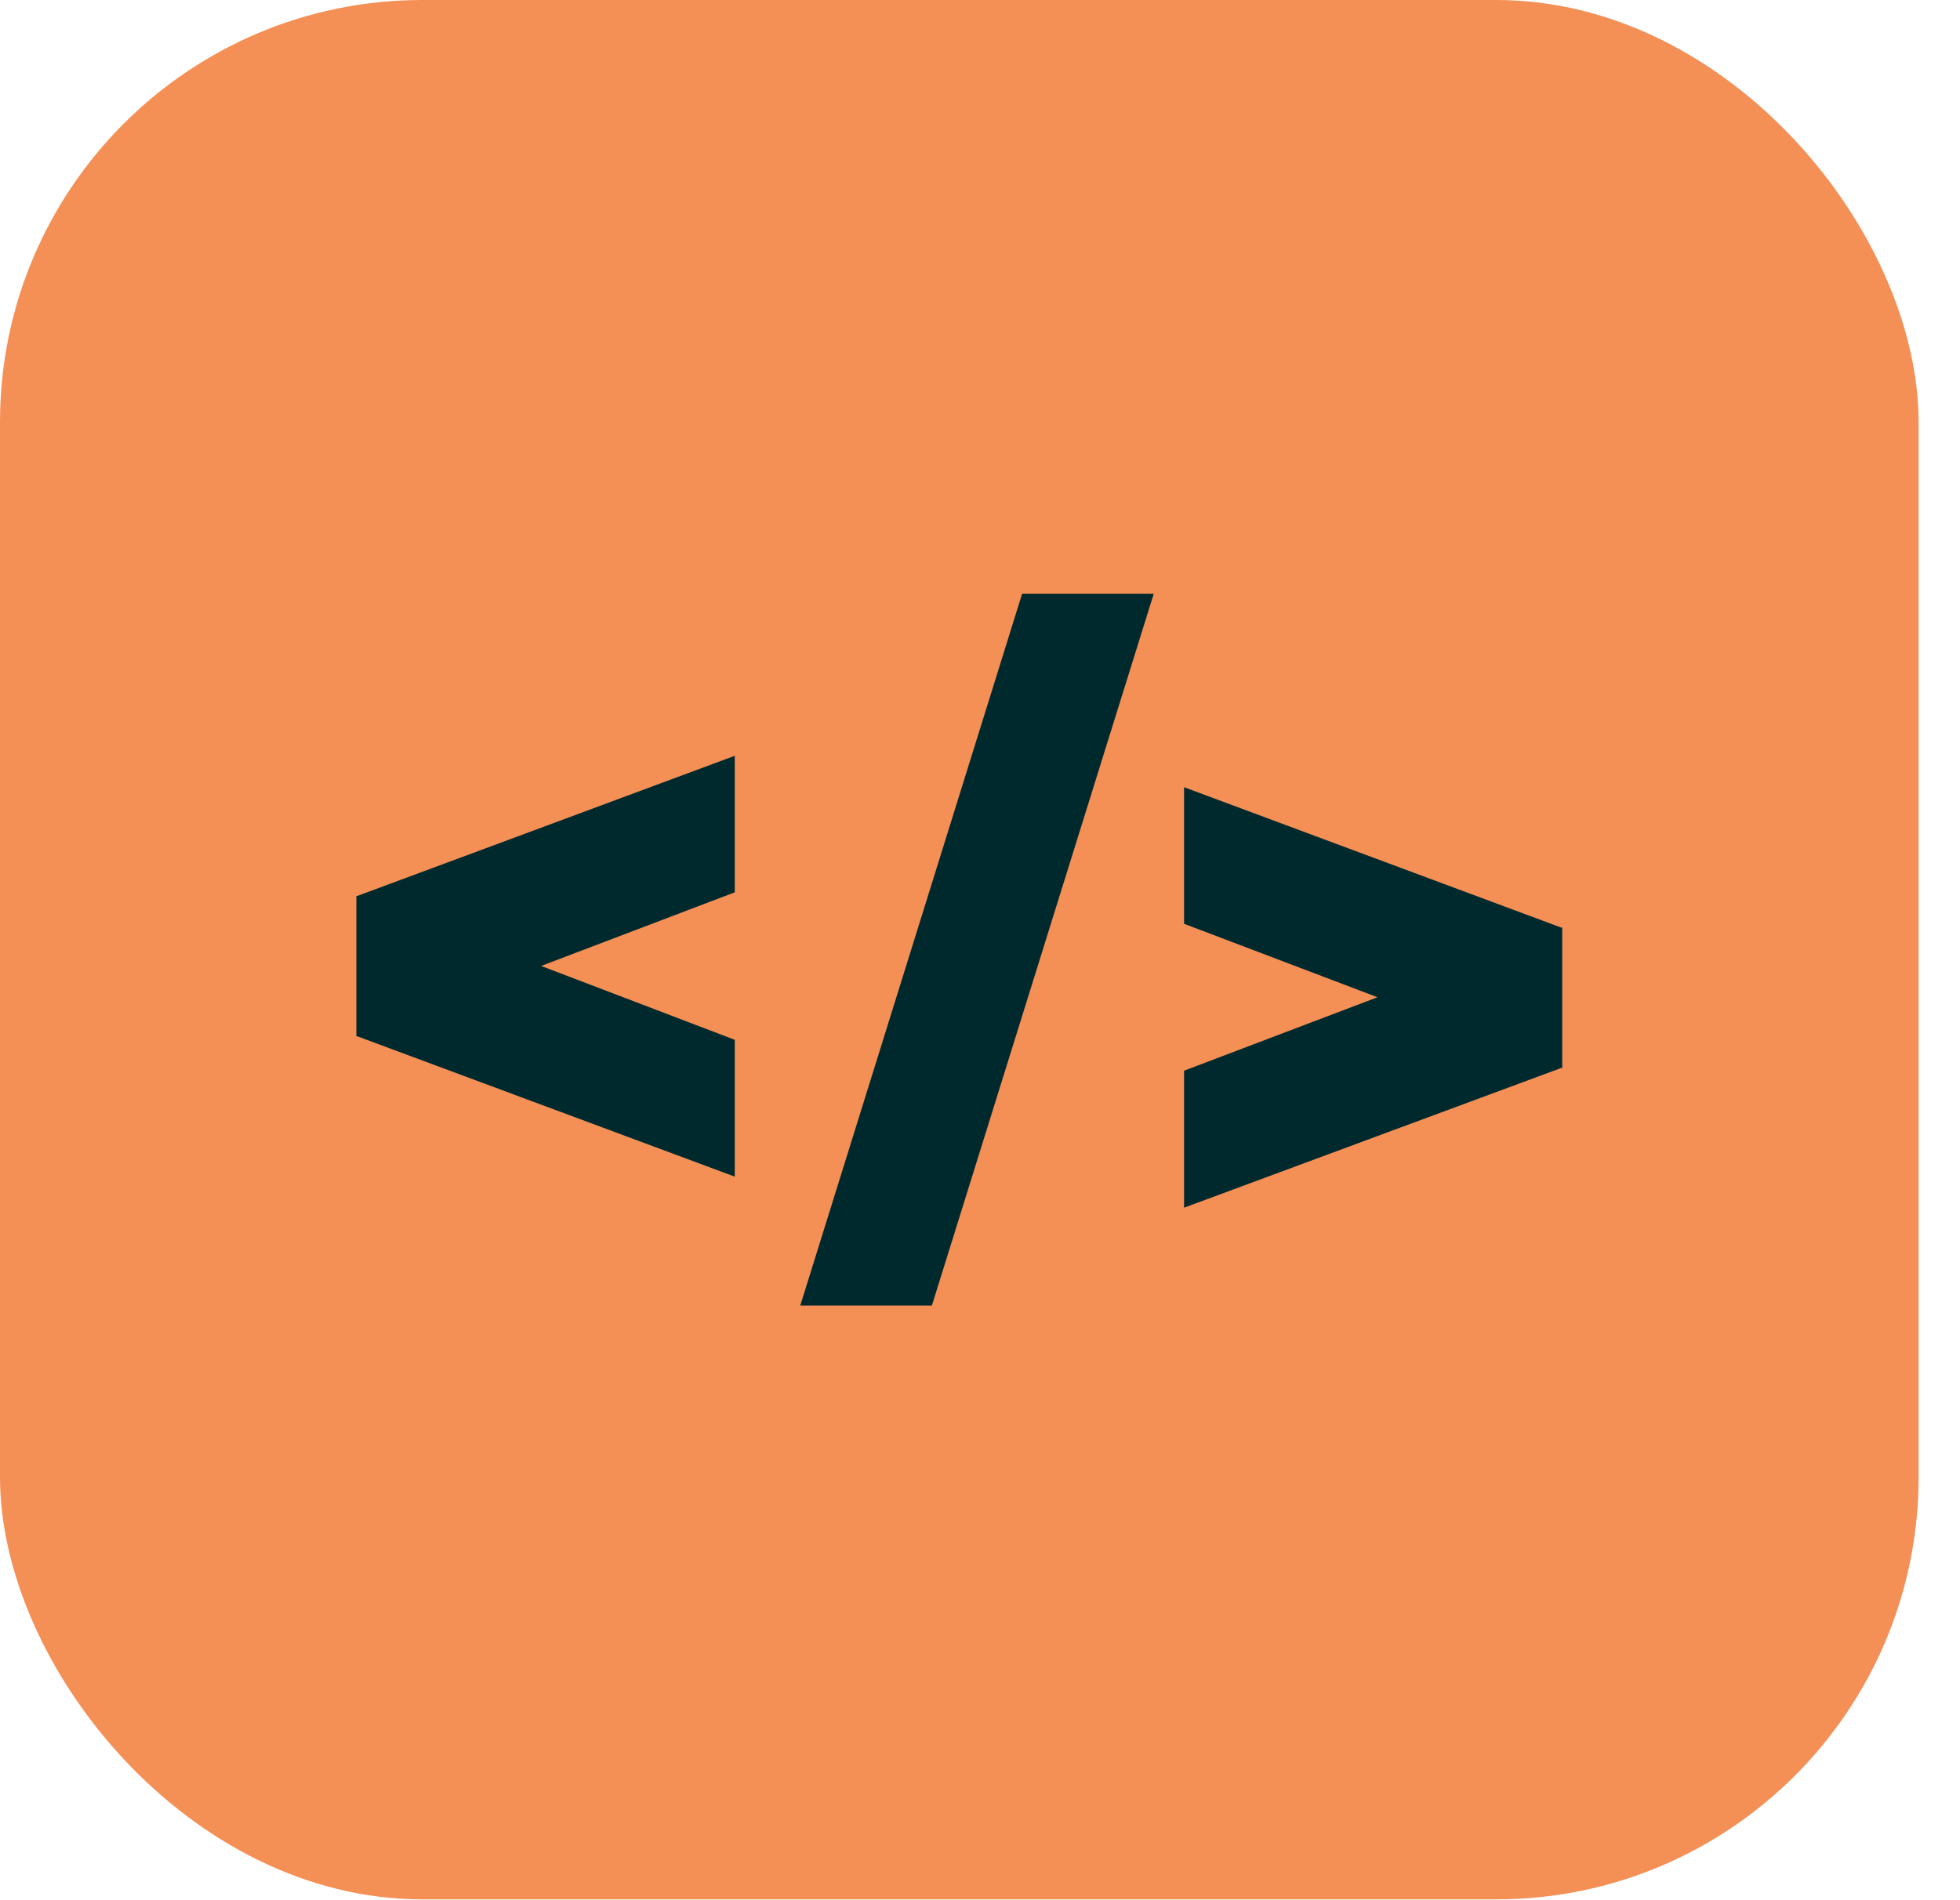 <svg width="33" height="32" viewBox="0 0 33 32" fill="none" xmlns="http://www.w3.org/2000/svg">
<rect width="32.303" height="31.986" rx="7.111" fill="#F48F56"/>
<path fill-rule="evenodd" clip-rule="evenodd" d="M12.371 15.027V12.728L6.014 15.089H6V17.451H6.014L12.371 19.815V17.511L9.111 16.267L12.371 15.027Z" fill="#00292E"/>
<path fill-rule="evenodd" clip-rule="evenodd" d="M19.936 18.031L23.193 16.794L19.936 15.557V13.257L26.286 15.621H26.303V17.985H26.286L19.936 20.338V18.031ZM17.209 10L13.474 21.986H15.69L19.425 10H17.209Z" fill="#00292E"/>
</svg>
